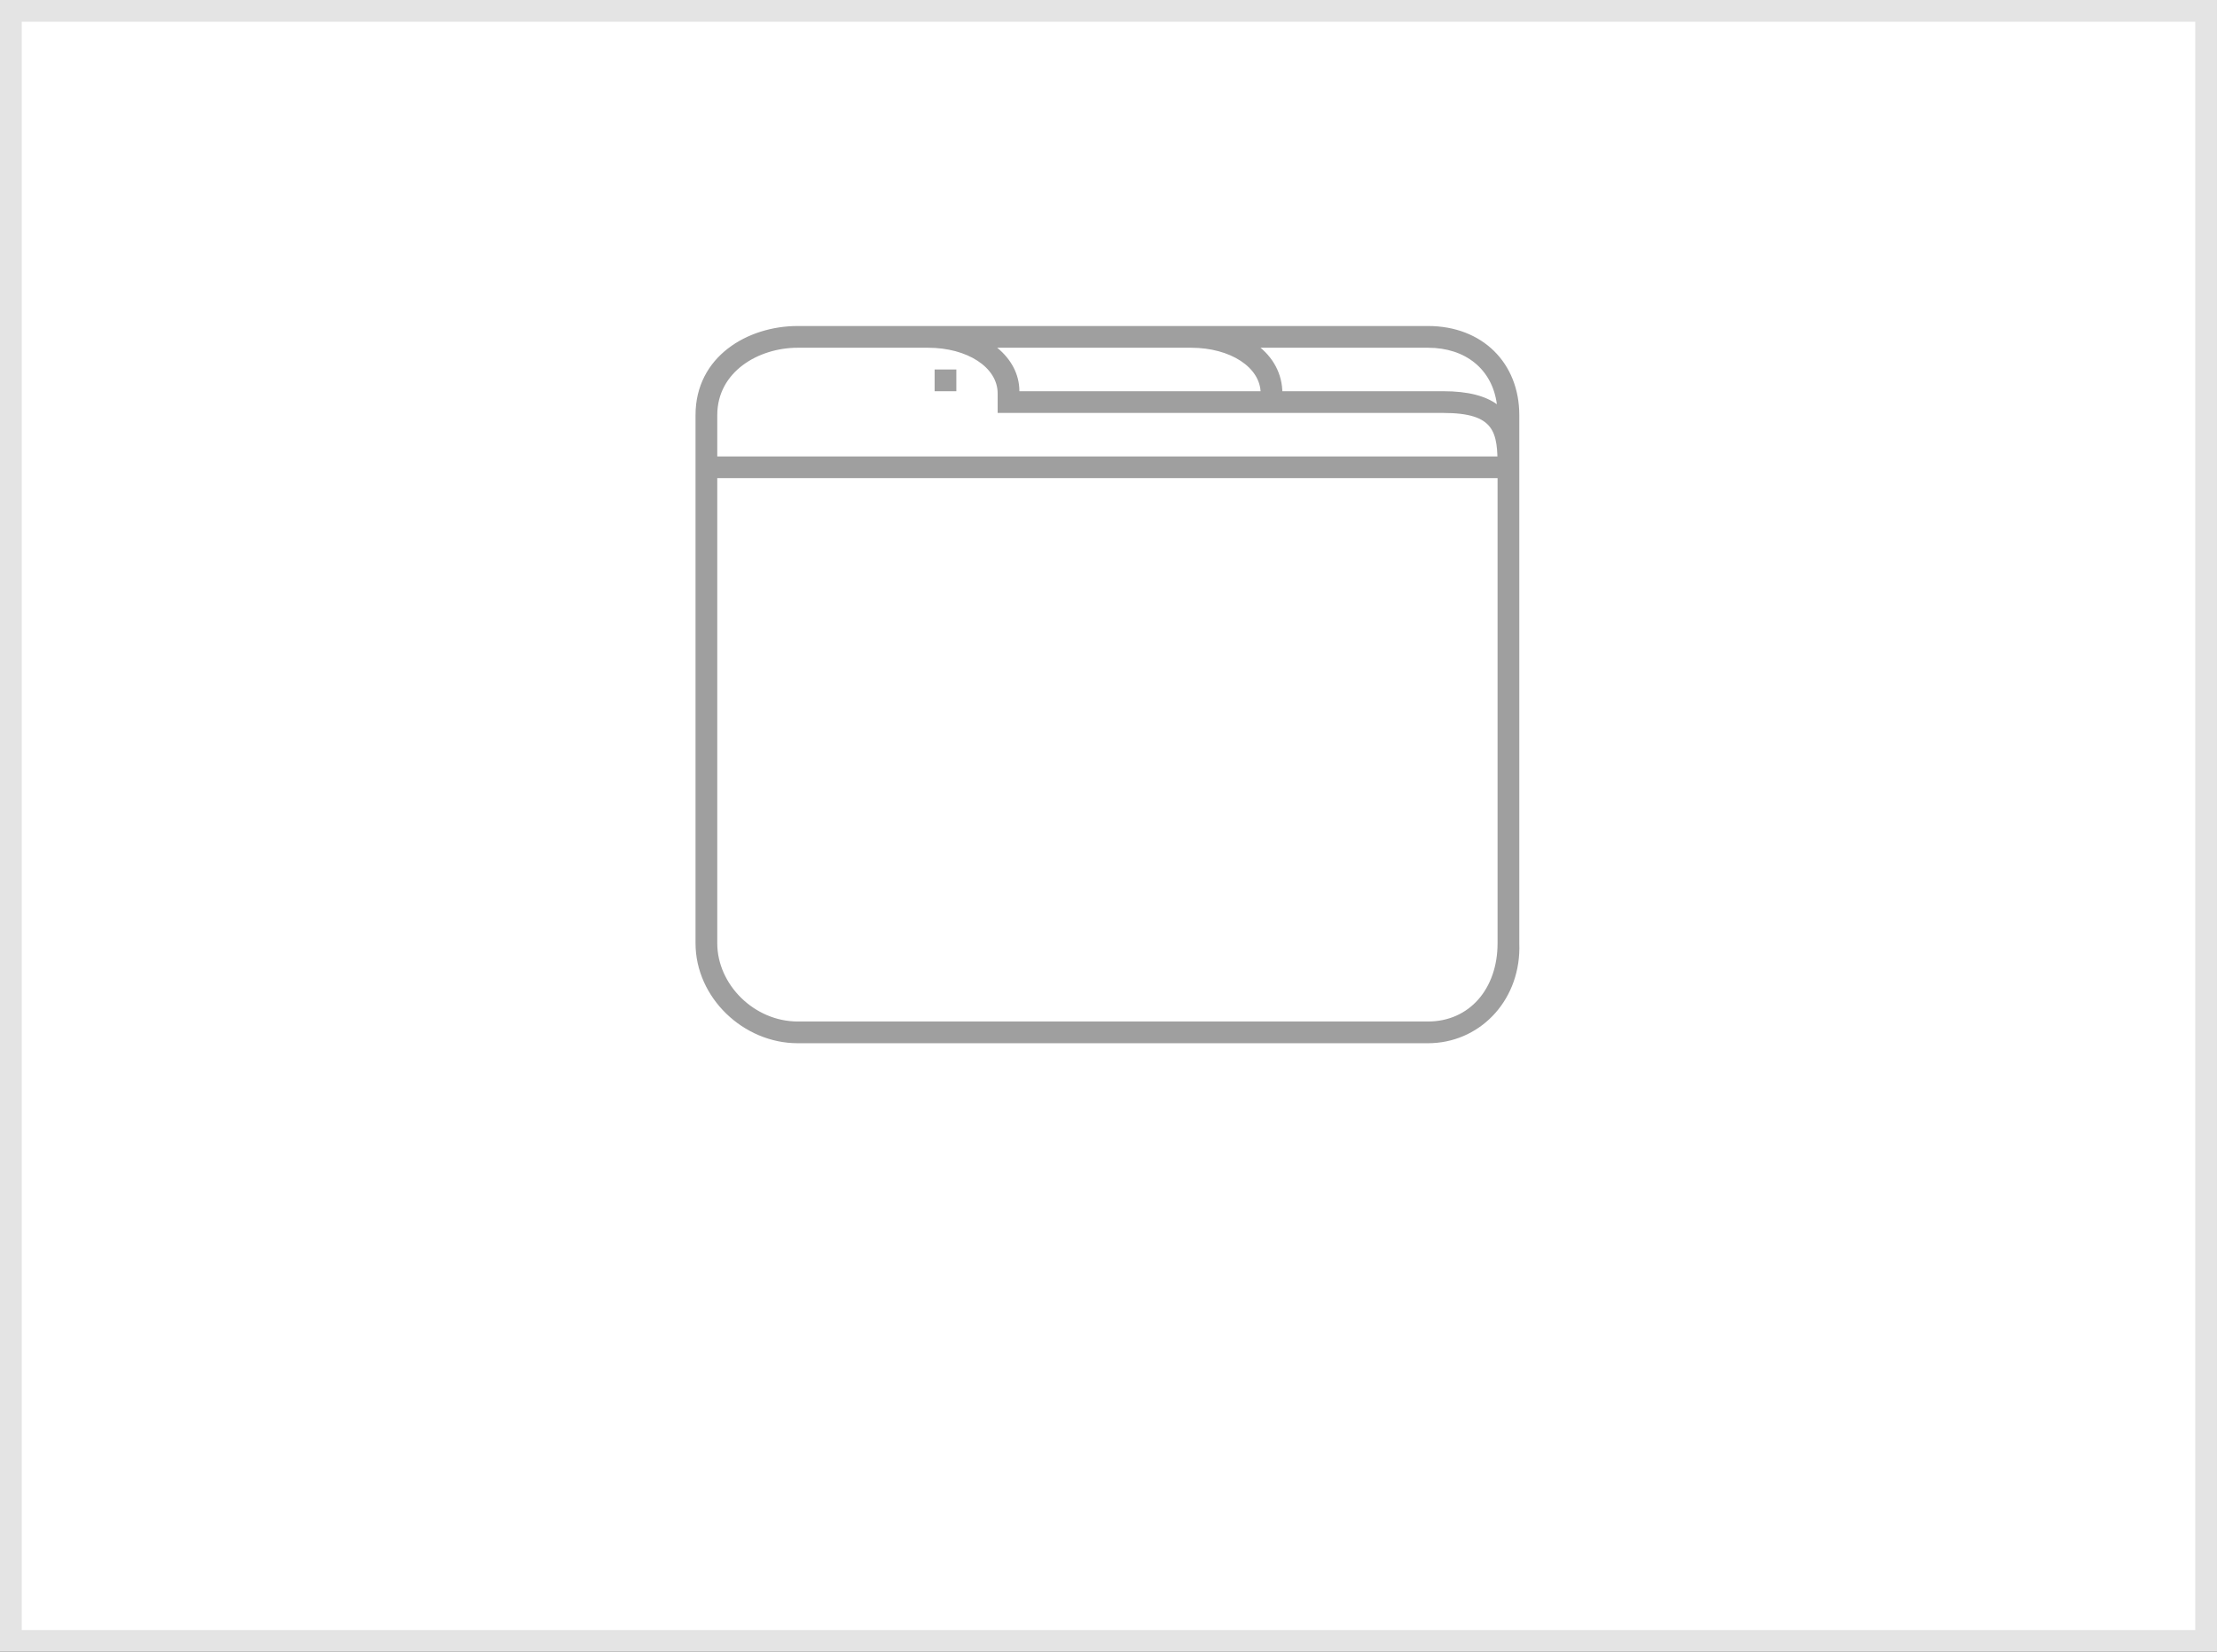 <?xml version="1.0" encoding="UTF-8"?>
<svg width="102px" height="76px" viewBox="0 0 102 76" version="1.1" xmlns="http://www.w3.org/2000/svg" xmlns:xlink="http://www.w3.org/1999/xlink">
    <rect x="0" y="0" width="102" height="76" fill="#333333" stroke="none"/>
    <!-- Generator: Sketch 63.1 (92452) - https://sketch.com -->
    <title>browser/nomal</title>
    <desc>Created with Sketch.</desc>
    <g id="browser/nomal" stroke="none" stroke-width="1" fill="none" fill-rule="evenodd">
        <rect id="Rectangle" stroke="#E4E4E4" fill="#FFFFFF" x="0.5" y="0.5" width="101" height="75"></rect>
        <g id="Group-2" transform="translate(32, 15)" fill="#9F9F9F" fill-rule="nonzero">
            <path d="M33.7,0 C36.2,0 37.9,1.7 37.9,4.1 L37.9,28.4 C37.997,30.926 36.207,32.885 33.904,32.995 L33.7,33 L33.7,33 L4.7,33 C2.2,33 -7.10542736e-14,30.9 -7.10542736e-14,28.4 L-7.10542736e-14,4.1 C-7.10542736e-14,1.4 2.4,0 4.7,0 L33.7,0 Z M10.7,1 L4.7,1 C2.9,1 1,2.1 1,4.1 L1,28.4 C1,30.3 2.7,32 4.7,32 L33.7,32 C35.6,32 36.9,30.5 36.9,28.4 L36.9,6.5 C36.9,4.9 36.8,4 34.4,4 L13.9,4 L13.9,3.1 C13.9,1.9 12.5,1 10.7,1 Z M33.7,1 L13.88,1 C14.521,1.525 14.9,2.22 14.9,3 L34.4,3 C35.566,3 36.347,3.226 36.868,3.599 C36.658,1.991 35.427,1 33.7,1 Z M37,6 L37,7 L1,7 L1,6 L37,6 Z M22.8,0 C25.3,0 27,1.3 27,3.1 L27,4 L26,4 L26,3.1 C26,1.9 24.6,1 22.8,1 L11,1 L11,0 L22.8,0 Z M12,2 L12,3 L11,3 L11,2 L12,2 Z" id="browser"></path>
        </g>
    </g>
</svg>